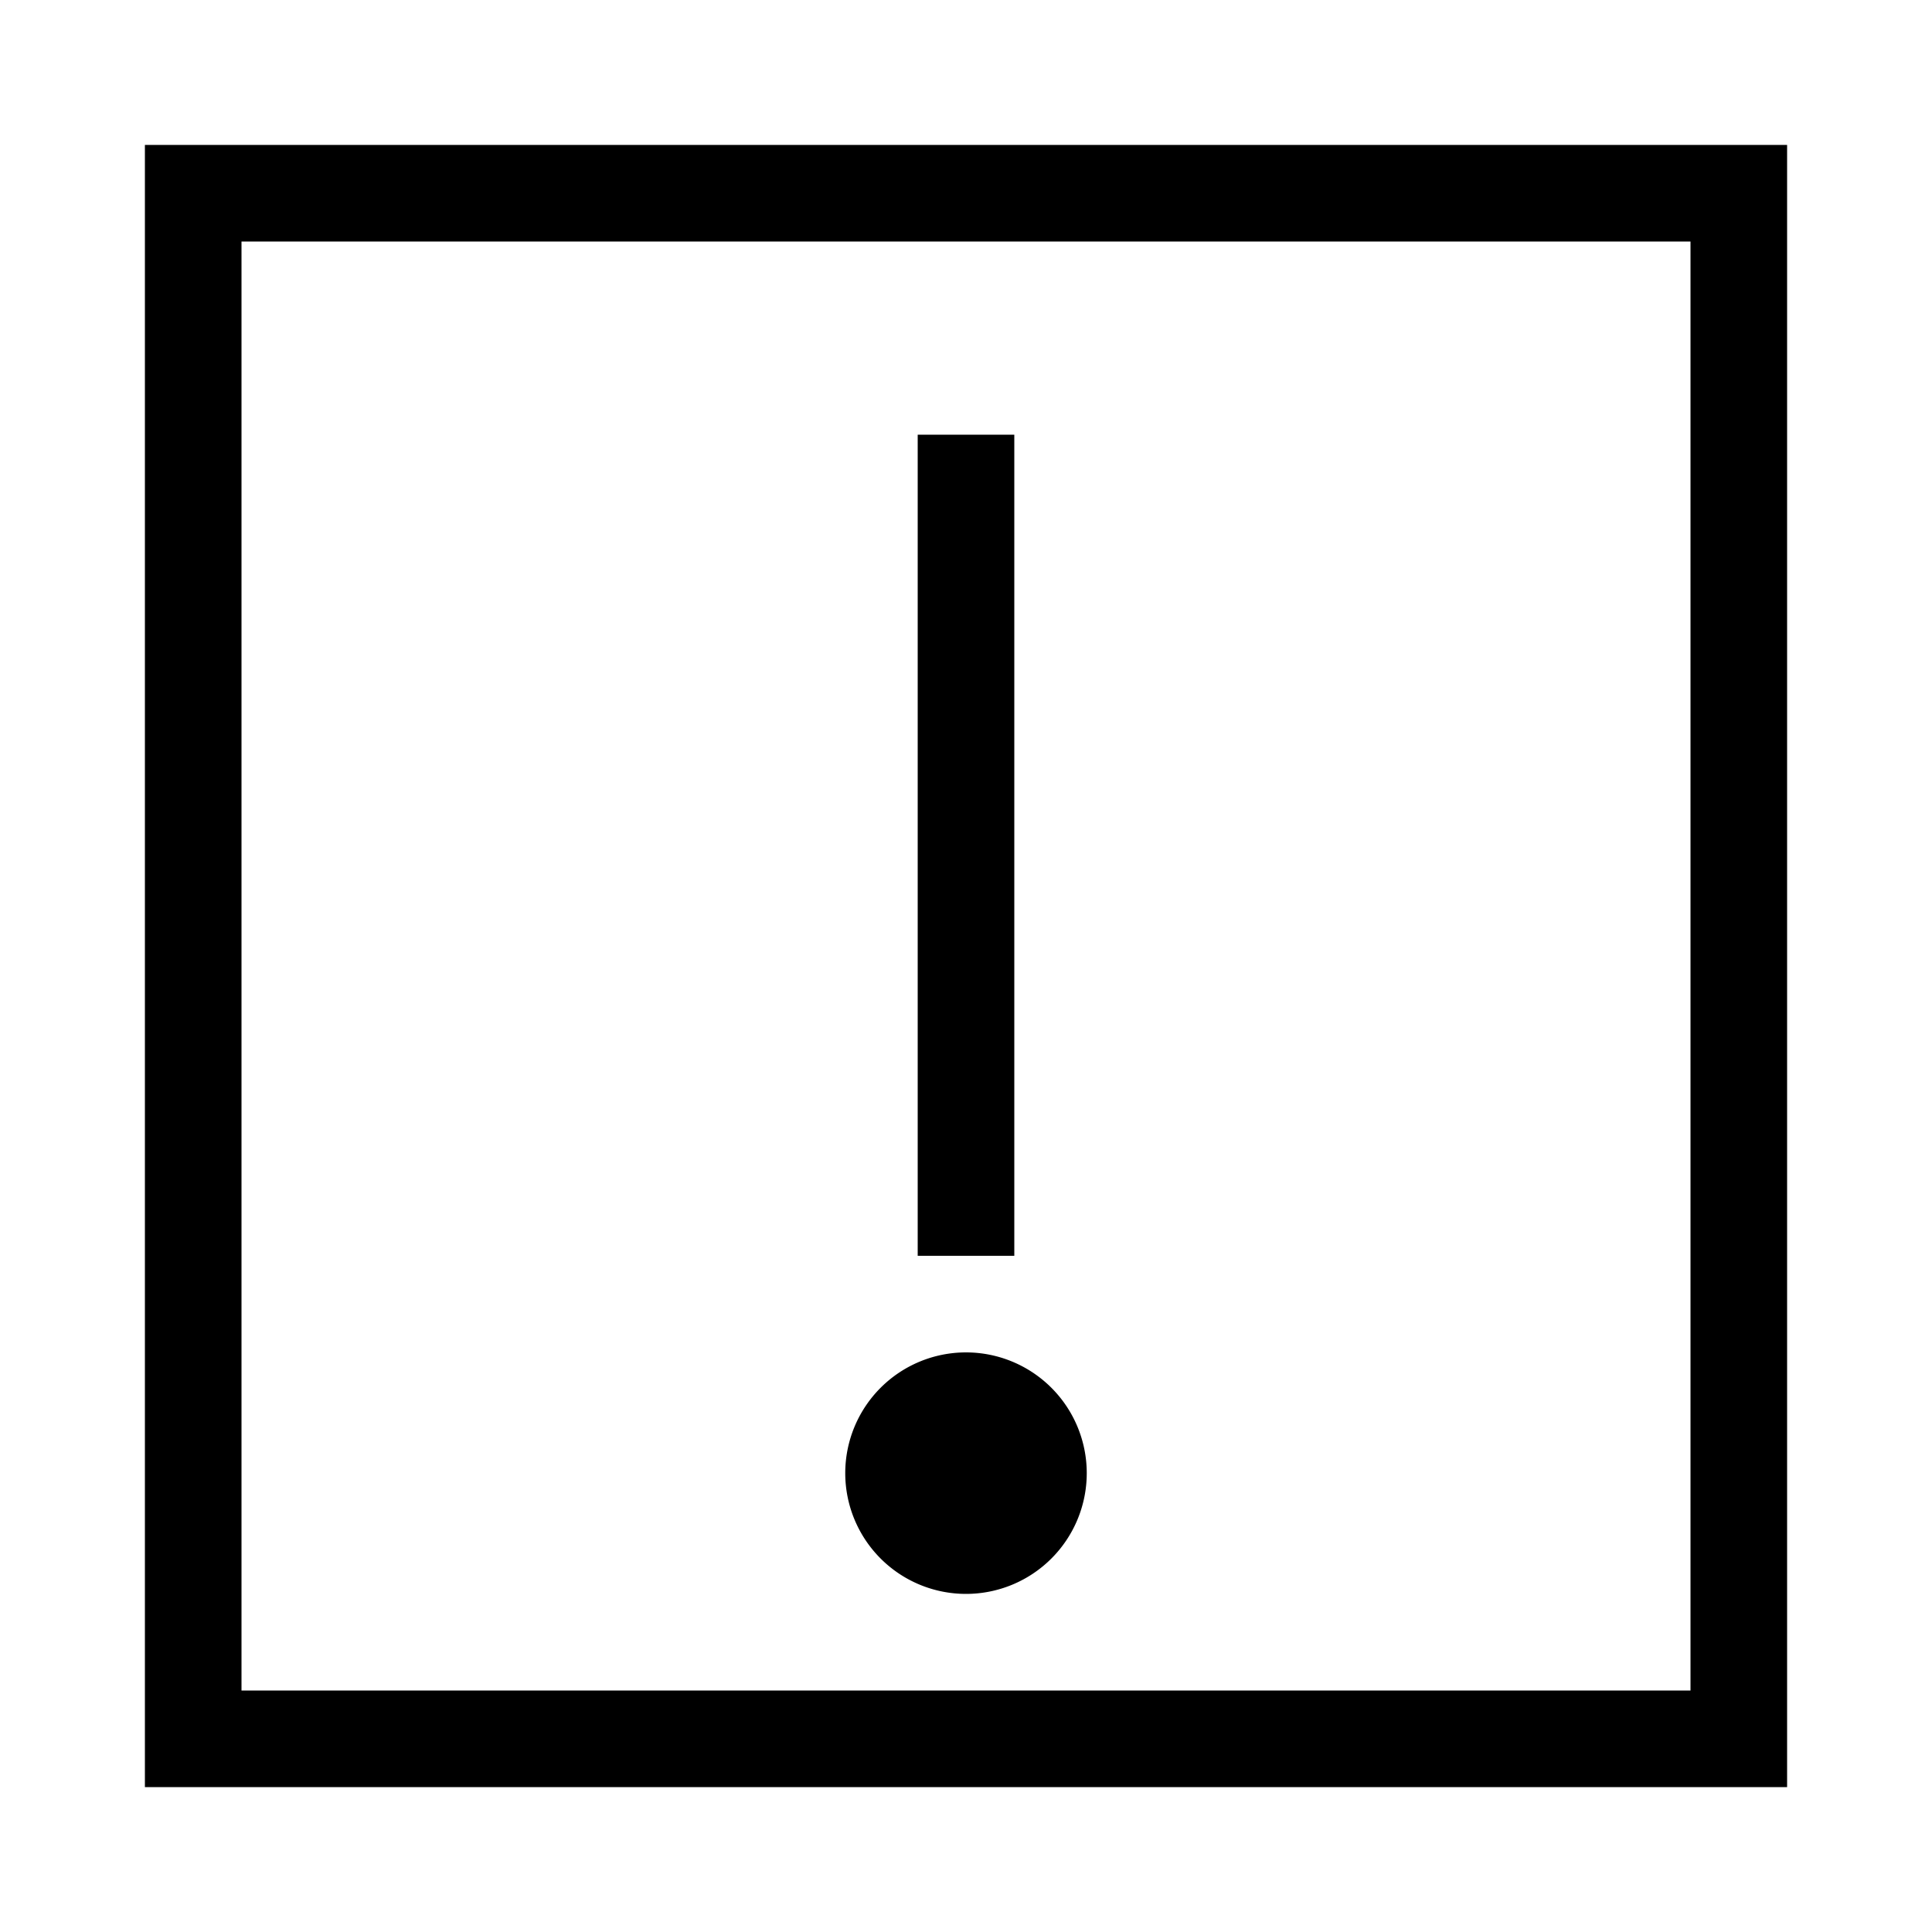 <svg id="Layer_5" data-name="Layer 5" xmlns="http://www.w3.org/2000/svg" xmlns:xlink="http://www.w3.org/1999/xlink" viewBox="0 0 80 80"><defs><style>.cls-1{fill:none;}.cls-2{clip-path:url(#clip-path);}</style><clipPath id="clip-path"><rect id="SVGID" class="cls-1" x="6" y="6" width="68" height="68"/></clipPath></defs><g class="cls-2"><path d="M40,66a5,5,0,1,0-5-5A5,5,0,0,0,40,66Z"/><path d="M42,18H38V52h4Z"/><path d="M6,6V74H74V6ZM70,70H10V10H70Z"/></g></svg>